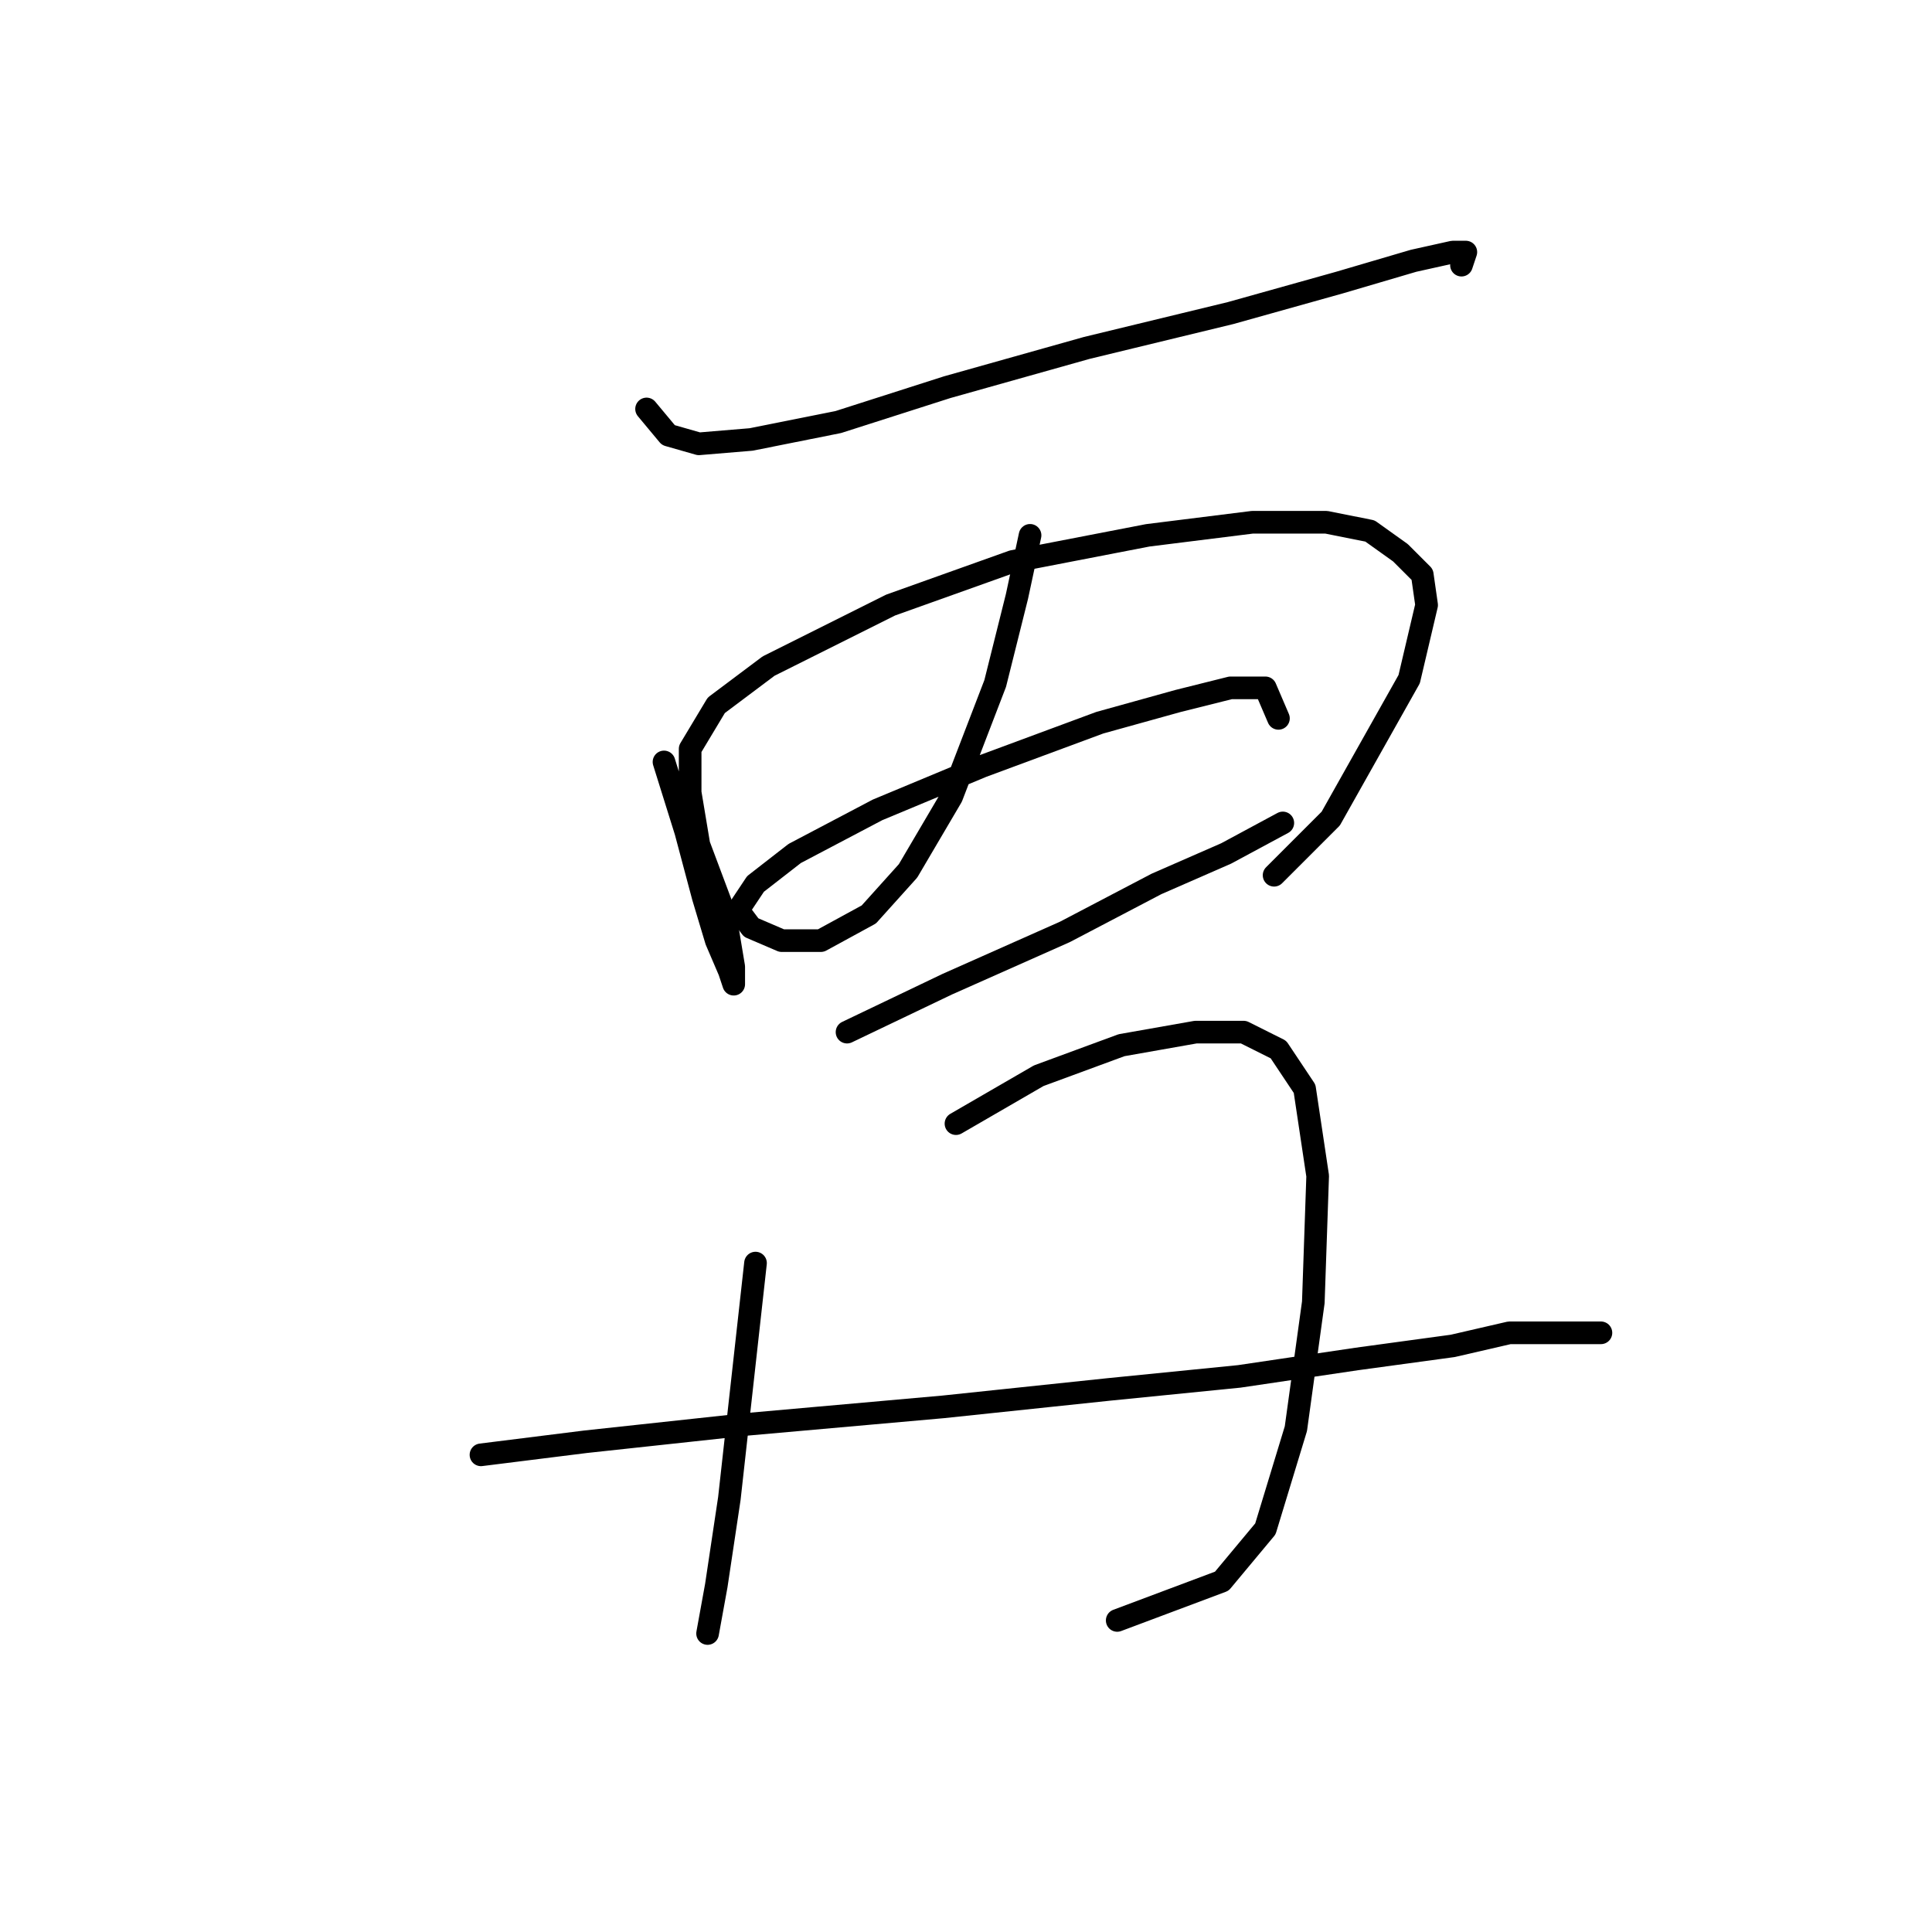 <?xml version="1.0" standalone="no"?>
    <svg width="256" height="256" xmlns="http://www.w3.org/2000/svg" version="1.1">
    <polyline stroke="black" stroke-width="3" stroke-linecap="round" fill="transparent" stroke-linejoin="round" points="85.674 54.189 88.561 57.654 92.603 58.809 99.532 58.231 111.081 55.922 125.516 51.302 143.994 46.105 163.049 41.486 177.485 37.444 187.301 34.557 192.498 33.402 194.231 33.402 193.653 35.134 193.653 35.134 " />
        <polyline stroke="black" stroke-width="3" stroke-linecap="round" fill="transparent" stroke-linejoin="round" points="87.983 100.961 90.871 110.2 93.18 118.862 94.913 124.636 96.645 128.678 97.222 130.41 97.222 128.1 96.068 121.171 92.603 111.932 91.448 105.003 91.448 99.229 94.913 93.455 101.842 88.258 118.01 80.174 134.178 74.399 152.078 70.935 165.937 69.203 175.753 69.203 181.527 70.357 185.569 73.245 188.456 76.132 189.034 80.174 186.724 89.99 176.33 108.468 168.824 115.974 168.824 115.974 " />
        <polyline stroke="black" stroke-width="3" stroke-linecap="round" fill="transparent" stroke-linejoin="round" points="136.488 70.935 134.755 79.019 131.868 90.567 126.094 105.581 120.32 115.397 115.123 121.171 108.771 124.636 103.574 124.636 99.532 122.904 97.8 120.594 100.109 117.129 105.306 113.087 116.278 107.313 130.136 101.539 145.726 95.764 156.12 92.877 163.049 91.145 167.669 91.145 169.401 95.187 169.401 95.187 " />
        <polyline stroke="black" stroke-width="3" stroke-linecap="round" fill="transparent" stroke-linejoin="round" points="112.236 136.762 125.516 130.41 141.107 123.481 153.233 117.129 162.472 113.087 169.979 109.045 169.979 109.045 " />
        <polyline stroke="black" stroke-width="3" stroke-linecap="round" fill="transparent" stroke-linejoin="round" points="100.109 167.366 98.377 182.956 96.645 198.547 94.913 210.095 93.758 216.447 93.758 216.447 " />
        <polyline stroke="black" stroke-width="3" stroke-linecap="round" fill="transparent" stroke-linejoin="round" points="126.671 148.888 137.642 142.536 148.614 138.494 158.43 136.762 164.782 136.762 169.401 139.072 172.866 144.268 174.598 155.817 174.021 172.563 171.711 189.308 167.669 202.589 161.894 209.518 148.036 214.715 148.036 214.715 " />
        <polyline stroke="black" stroke-width="3" stroke-linecap="round" fill="transparent" stroke-linejoin="round" points="63.731 192.773 77.59 191.04 98.955 188.731 124.939 186.421 146.881 184.111 164.204 182.379 179.795 180.069 192.498 178.337 200.005 176.605 205.779 176.605 212.131 176.605 212.131 176.605 " />
        </svg>